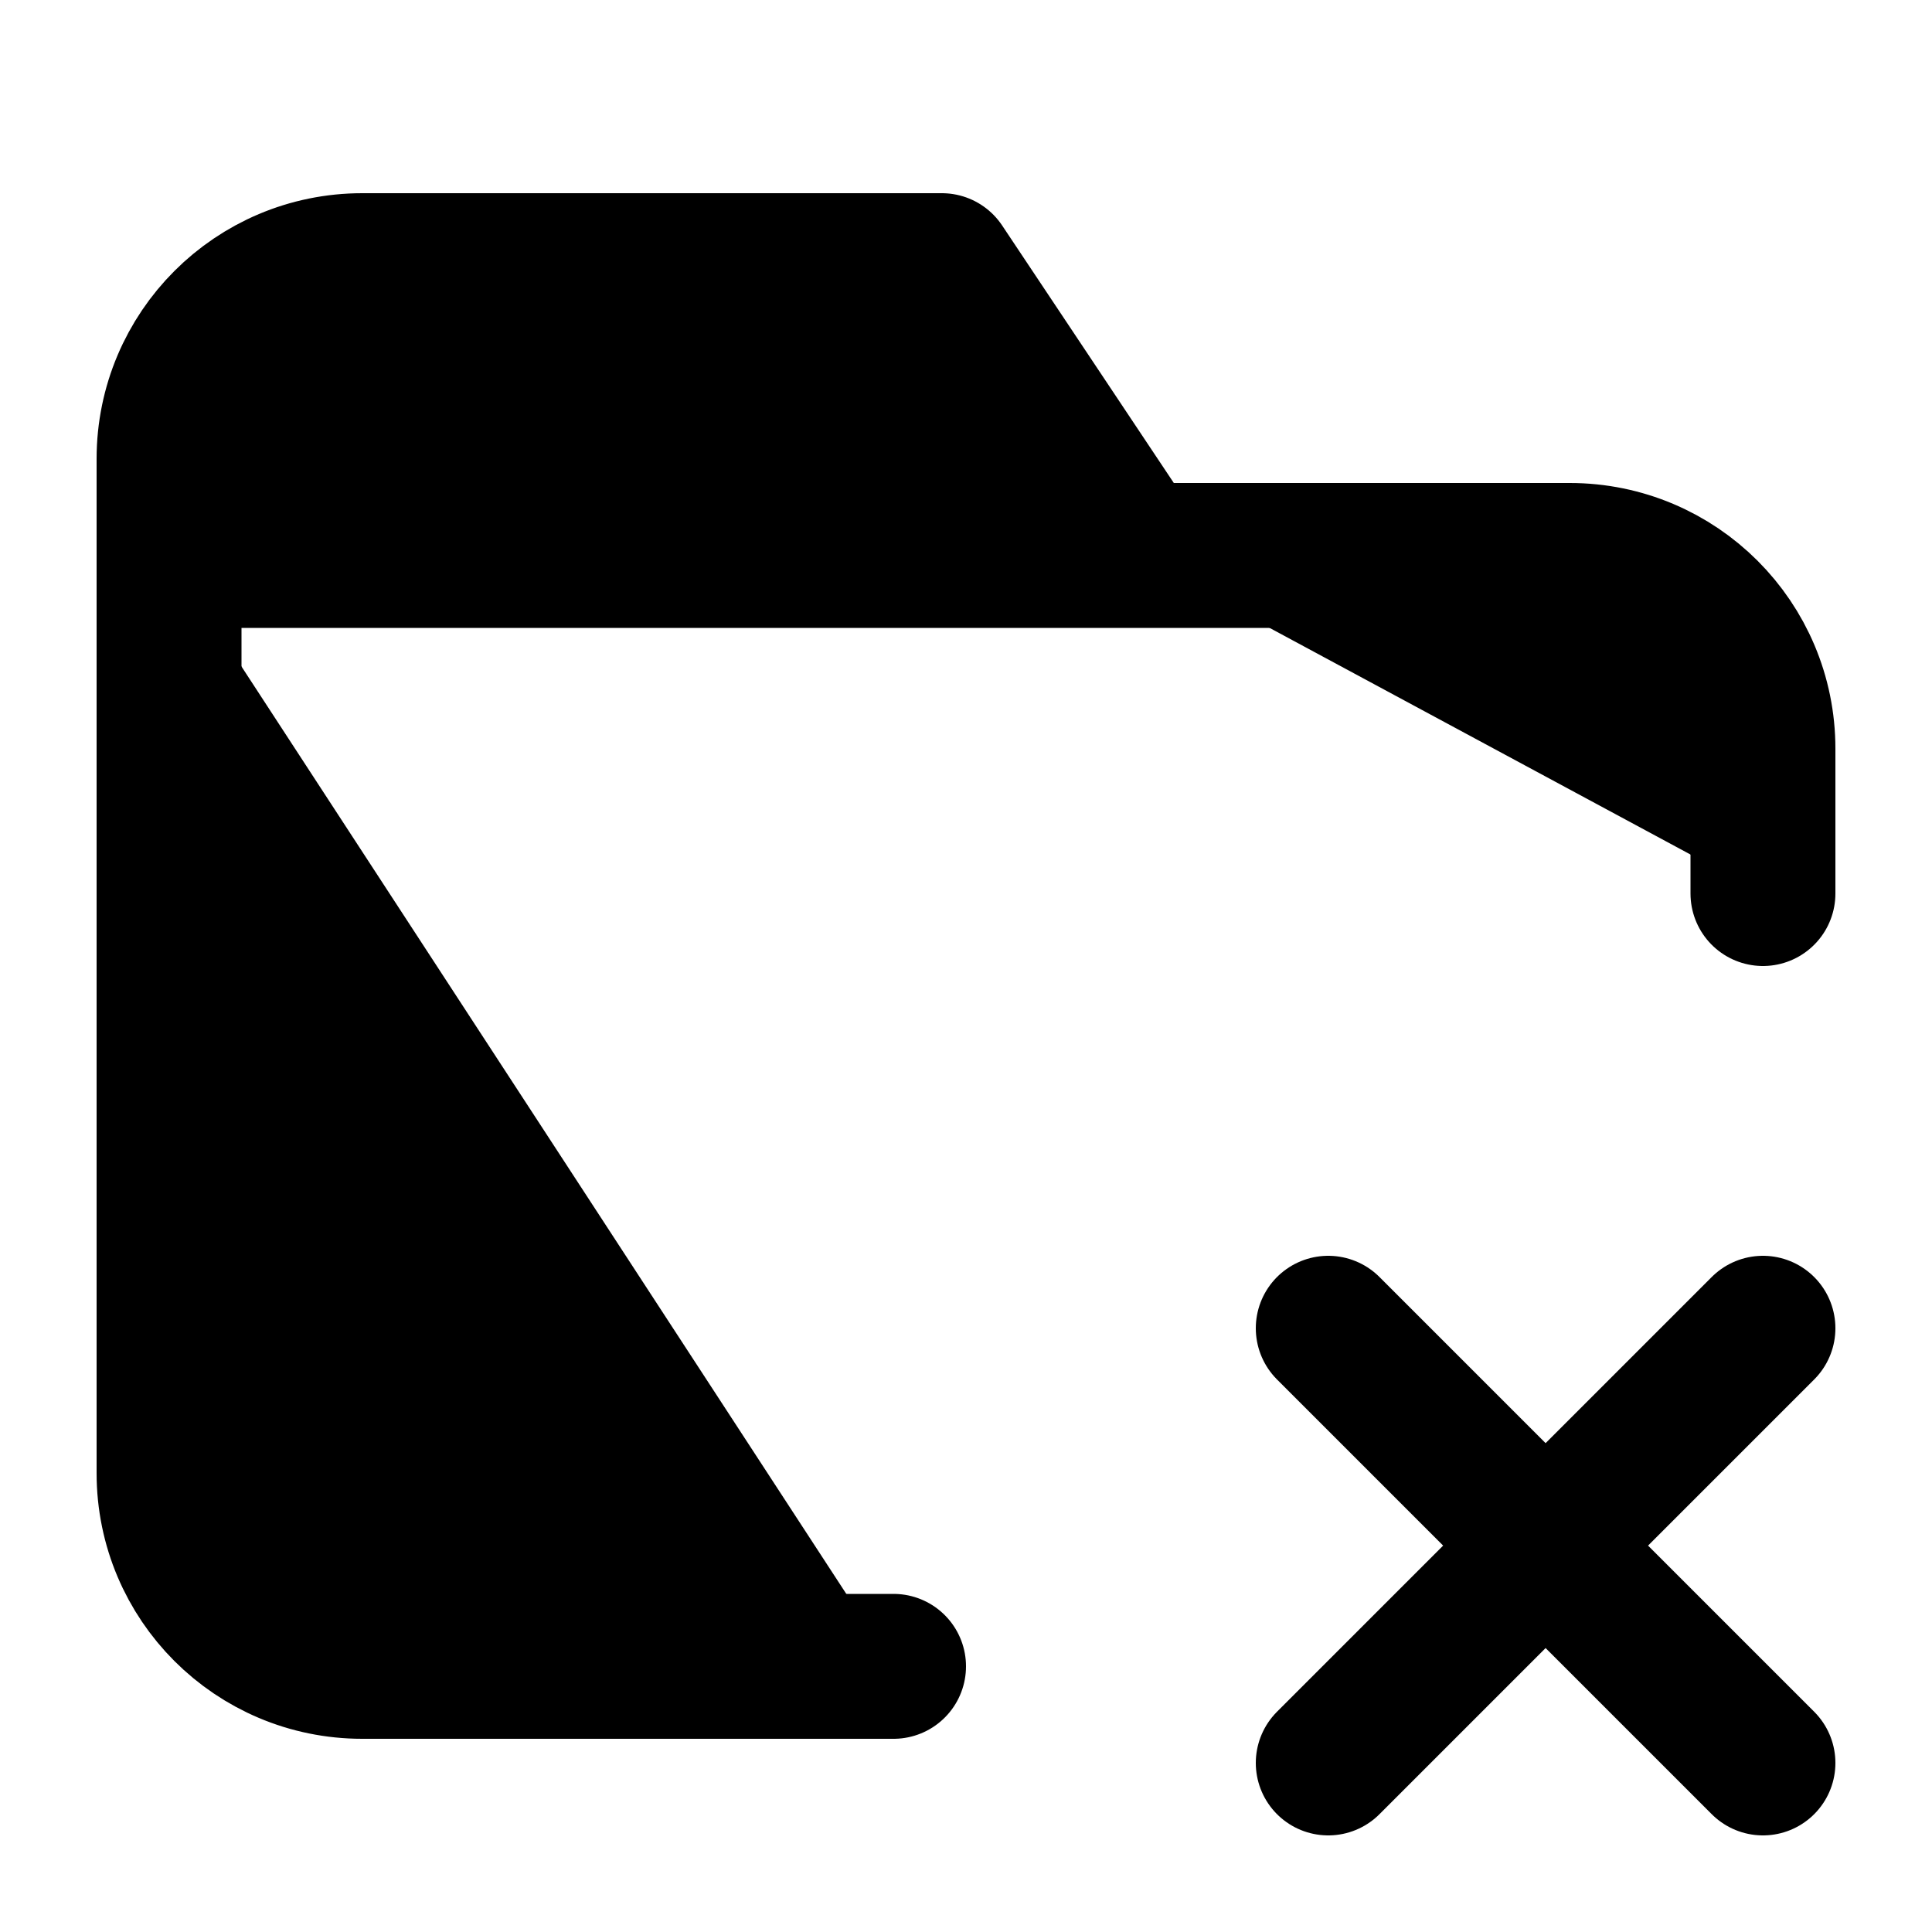 <svg width="20" height="20" viewBox="0 0 20 20" fill="currentColor" xmlns="http://www.w3.org/2000/svg">
<path d="M18.25 9.25V7.75C18.25 6.645 17.355 5.75 16.25 5.75H11.75M9.25 17.25H3.75C2.645 17.25 1.75 16.355 1.75 15.25V5.75M11.75 5.75L9.75 2.75H3.75C2.645 2.75 1.75 3.645 1.75 4.75V5.75M11.75 5.75H1.75M18.25 13.75L16 16M16 16L13.75 18.25M16 16L13.75 13.75M16 16L18.25 18.25" stroke="black" stroke-width="1.5" stroke-linecap="round" stroke-linejoin="round"/>
</svg>

